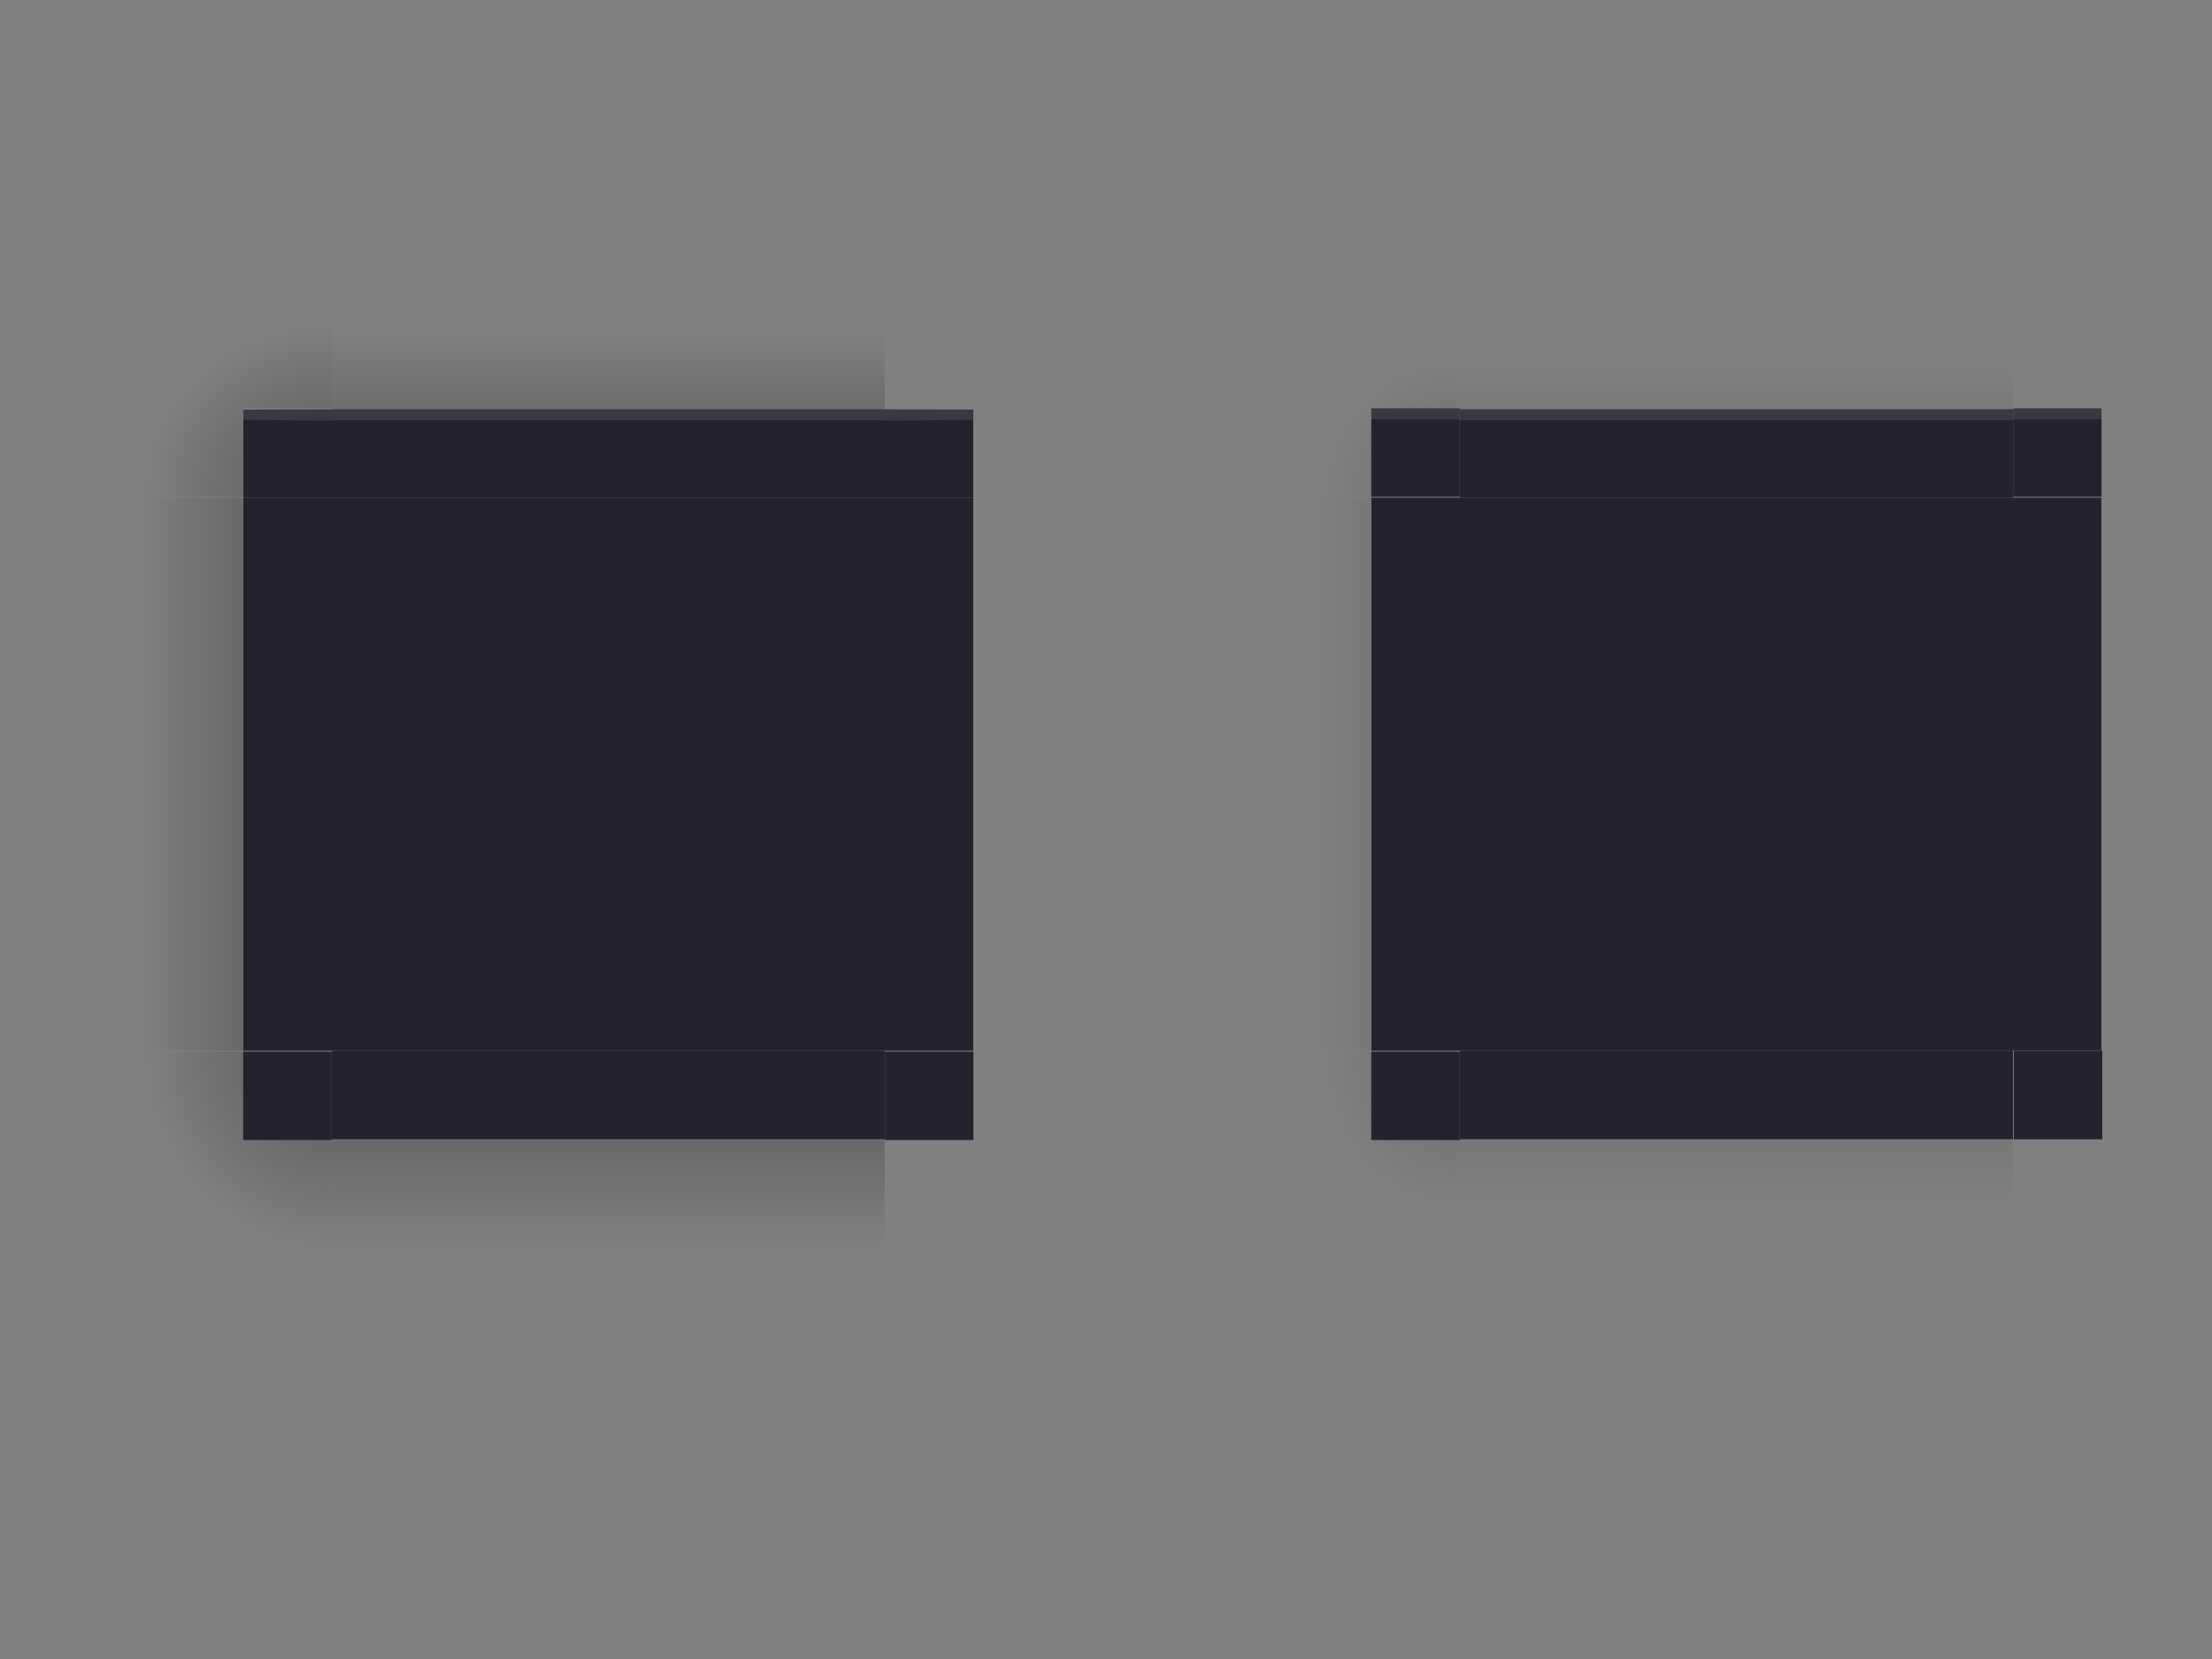 <svg id="svg83" width="200" height="150" version="1.1" viewBox="0 0 200 150" xmlns="http://www.w3.org/2000/svg" xmlns:cc="http://creativecommons.org/ns#" xmlns:dc="http://purl.org/dc/elements/1.1/" xmlns:rdf="http://www.w3.org/1999/02/22-rdf-syntax-ns#" xmlns:xlink="http://www.w3.org/1999/xlink">
 <rect x="0" y="0" width="200" height="150" fill="#808080" stroke="none"/>
 <defs id="defs28">
  <linearGradient id="linearGradient948">
   <stop id="stop944" stop-opacity=".65" offset="0"/>
   <stop id="stop946" stop-opacity="0" offset="1"/>
  </linearGradient>
  <linearGradient id="linearGradient1951" x1="83.593" x2="83.593" y1="-970.4" y2="-955.4" gradientTransform="matrix(.714 0 0 1 -317.71 1251.4)" gradientUnits="userSpaceOnUse" xlink:href="#linearGradient948"/>
  <linearGradient id="linearGradient913" x1="83.593" x2="83.593" y1="-970.4" y2="-952.4" gradientTransform="matrix(.714 0 0 1 -317.71 1250.4)" gradientUnits="userSpaceOnUse" xlink:href="#linearGradient948"/>
  <linearGradient id="linearGradient998" x1="83.593" x2="83.593" y1="-970.4" y2="-956.4" gradientTransform="matrix(.714 0 0 1 -317.71 1250.4)" gradientUnits="userSpaceOnUse" xlink:href="#linearGradient948"/>
  <linearGradient id="linearGradient1000" x1="83.593" x2="83.593" y1="-970.4" y2="-958.4" gradientTransform="matrix(.714 0 0 1 -317.71 1251.4)" gradientUnits="userSpaceOnUse" xlink:href="#linearGradient948"/>
  <radialGradient id="radialGradient1902" cx="984" cy="905.36" r="8.5" gradientTransform="matrix(7.8051e-6 -1.644 1.447 6.8706e-6 -1275.1 1787.5)" gradientUnits="userSpaceOnUse" xlink:href="#linearGradient948"/>
  <radialGradient id="radialGradient1904" cx="984" cy="905.36" r="8.5" gradientTransform="matrix(0 -1.409 1.447 0 -1275.1 1556)" gradientUnits="userSpaceOnUse" xlink:href="#linearGradient948"/>
  <linearGradient id="linearGradient1906" x1="83.593" x2="83.593" y1="-970.4" y2="-958.07" gradientTransform="matrix(.714 0 0 .944 -317.71 1197.5)" gradientUnits="userSpaceOnUse" xlink:href="#linearGradient948"/>
  <radialGradient id="radialGradient1908" cx="984" cy="905.36" r="8.5" gradientTransform="matrix(.004 -2.114 1.996 .003 -1776 2247.5)" gradientUnits="userSpaceOnUse" xlink:href="#linearGradient948"/>
  <radialGradient id="radialGradient1910" cx="984" cy="905.36" r="8.5" gradientTransform="matrix(.004 -1.762 1.996 .004 -1776 1899.6)" gradientUnits="userSpaceOnUse" xlink:href="#linearGradient948"/>
  <linearGradient id="linearGradient1912" x1="83.593" x2="83.593" y1="-970.4" y2="-953.4" gradientTransform="matrix(.714 0 0 .944 -317.71 1197.5)" gradientUnits="userSpaceOnUse" xlink:href="#linearGradient948"/>
 </defs>
 <rect id="decoration-inactive-center" x="132" y="45" width="50" height="50" fill="#23232F"/>
 <rect id="decoration-center" x="30" y="45" width="50" height="50" fill="#23232F"/>
 <g id="decoration-left" transform="matrix(1.059 0 0 1 12 28)">
  <g id="shadow-left-3-9" transform="matrix(-1,0,0,1,298,-240)">
   <rect id="rect31-1" transform="rotate(-90)" x="-307" y="288.56" width="50" height="9.444" fill="url(#linearGradient1912)" opacity=".5" stroke-width=".972"/>
   <rect id="rect33-2" transform="translate(3,2)" x="278" y="257" width="7" height="1" fill-opacity="0"/>
  </g>
  <path id="path71-7" d="m9.444 17v50h7.556v-50z" color="#383c4a" fill="#23232F" stroke-width="1.039"/>
 </g>
 <g id="decoration-bottom" transform="translate(13,29)">
  <g id="shadow-bottom-0" transform="rotate(90,269,55)">
   <rect id="rect39-6" transform="rotate(-90)" x="-307" y="288" width="50" height="10" fill="url(#linearGradient913)" opacity=".5"/>
   <rect id="rect41-2" transform="translate(3,2)" x="278" y="257" width="7" height="1" fill-opacity="0"/>
  </g>
  <path id="path95-6" d="m17 66v8h50v-8z" color="#383c4a" fill="#23232F" stroke-width="1.069"/>
 </g>
 <g id="decoration-top" transform="translate(13,28)">
  <g id="shadow-top-6-7" transform="matrix(0,-1,-1,0,324,298)">
   <rect id="rect51-9" transform="rotate(-90)" x="-307" y="289" width="50" height="10" fill="url(#linearGradient1951)" opacity=".5"/>
   <rect id="rect53-2" transform="translate(3,2)" x="278" y="257" width="7" height="1" fill-opacity="0"/>
  </g>
  <path id="path111-0" d="m17 9v8h50v-8z" color="#383c4a" fill="#23232F" stroke-width="1.069"/>
  <path id="path943" d="m17 9v1h50v-1z" color="#383c4a" fill="#fafafa" opacity=".1"/>
 </g>
 <g id="decoration-topleft" transform="matrix(1.059 0 0 1.059 12 27)">
  <path id="shadow-topleft-7" transform="matrix(.944 0 0 .944 -16.056 -143.56)" d="m17 152v18h10v-8h8v-10z" fill="url(#radialGradient1910)" opacity=".5" stroke-width="1.059"/>
  <path id="path63-5" d="m17 9.444-7.556 0.033v7.522h7.556z" color="#383c4a" fill="#23232F" stroke-width="1.079"/>
  <path id="path923" d="m17 9.411-7.556 0.067v0.878l7.556 0.067z" color="#383c4a" fill="#fafafa" opacity=".1" stroke-width="1.079"/>
 </g>
 <g id="decoration-bottomleft" transform="matrix(1.059 0 0 -1.059 12 113)">
  <path id="path928" transform="matrix(.944 0 0 .944 -16.056 -143.56)" d="m17 152v18h10v-8h8v-10z" fill="url(#radialGradient1908)" opacity=".5" stroke-width="1.059"/>
  <path id="path930" transform="matrix(.944 0 0 .944 -16.056 -143.56)" d="m35 162h-8v8h8z" color="#383c4a" fill="#23232F" stroke-width="1.143"/>
 </g>
 <use id="decoration-bottomright" transform="matrix(-1,0,0,1,110,0)" width="100%" height="100%" xlink:href="#decoration-bottomleft"/>
 <use id="decoration-right" transform="matrix(-1,0,0,1,110,0)" width="100%" height="100%" xlink:href="#decoration-left"/>
 <use id="decoration-topright" transform="matrix(-1,0,0,1,110,0)" width="100%" height="100%" xlink:href="#decoration-topleft"/>
 <g id="decoration-inactive-left" transform="matrix(1.059 0 0 1 114 28)">
  <g id="g948" transform="matrix(-1,0,0,1,298,-240)">
   <rect id="rect944" transform="rotate(-90)" x="-307" y="288.56" width="50" height="9.444" fill="url(#linearGradient1906)" opacity=".25" stroke-width=".972"/>
   <rect id="rect946" transform="translate(3,2)" x="278" y="257" width="7" height="1" fill-opacity="0"/>
  </g>
  <path id="path951" d="m9.444 17v50h7.556v-50z" color="#383c4a" fill="#23232F" stroke-width="1.039"/>
 </g>
 <g id="decoration-inactive-topleft" transform="matrix(1.059 0 0 1.059 114 27)">
  <path id="path956" transform="matrix(.944 0 0 .944 -16.056 -143.56)" d="m17 152v18h10v-8h8v-10z" fill="url(#radialGradient1904)" opacity=".25" stroke-width="1.059"/>
  <path id="path958" transform="matrix(.944 0 0 .944 -16.056 -143.56)" d="m35 162h-8v8h8z" color="#383c4a" fill="#23232F" stroke-width="1.143"/>
  <path id="path960" transform="matrix(.944 0 0 .944 -16.056 -143.56)" d="m35 162h-8v1h8z" color="#383c4a" fill="#fafafa" opacity=".1" stroke-width="1.143"/>
 </g>
 <g id="decoration-inactive-bottomleft" transform="matrix(1.059 0 0 -1.059 114 113)">
  <path id="path964" transform="matrix(.944 0 0 .944 -16.056 -143.56)" d="m17 152v18h10v-8h8v-10z" fill="url(#radialGradient1902)" opacity=".25" stroke-width="1.059"/>
  <path id="path966" transform="matrix(.944 0 0 .944 -16.056 -143.56)" d="m35 162h-8v8h8z" color="#383c4a" fill="#23232F" stroke-width="1.143"/>
 </g>
 <g id="decoration-inactive-bottom" transform="translate(115,29)">
  <g id="g980" transform="rotate(90,269,55)">
   <rect id="rect976" transform="rotate(-90)" x="-307" y="288" width="50" height="10" fill="url(#linearGradient998)" opacity=".25"/>
   <rect id="rect978" transform="translate(3,2)" x="278" y="257" width="7" height="1" fill-opacity="0"/>
  </g>
  <path id="path982" d="m17 66v8h50v-8z" color="#383c4a" fill="#23232F" stroke-width="1.069"/>
 </g>
 <g id="decoration-inactive-top" transform="translate(115,28)">
  <g id="g990" transform="matrix(0,-1,-1,0,324,298)">
   <rect id="rect986" transform="rotate(-90)" x="-307" y="289" width="50" height="10" fill="url(#linearGradient1000)" opacity=".25"/>
   <rect id="rect988" transform="translate(3,2)" x="278" y="257" width="7" height="1" fill-opacity="0"/>
  </g>
  <path id="path992" d="m17 9v8h50v-8z" color="#383c4a" fill="#23232F" stroke-width="1.069"/>
  <path id="path994" d="m17 9v1h50v-1z" color="#383c4a" fill="#fafafa" opacity=".1"/>
 </g>
 <use id="decoration-inactive-topright" transform="matrix(-1,0,0,1,314,0)" width="100%" height="100%" xlink:href="#decoration-inactive-topleft"/>
 <use id="decoration-inactive-bottomright" transform="rotate(-90,157,70)" width="100%" height="100%" xlink:href="#decoration-inactive-bottomleft"/>
 <use id="decoration-inactive-right" transform="matrix(-1,0,0,1,314,0)" width="100%" height="100%" xlink:href="#decoration-inactive-left"/>
</svg>
